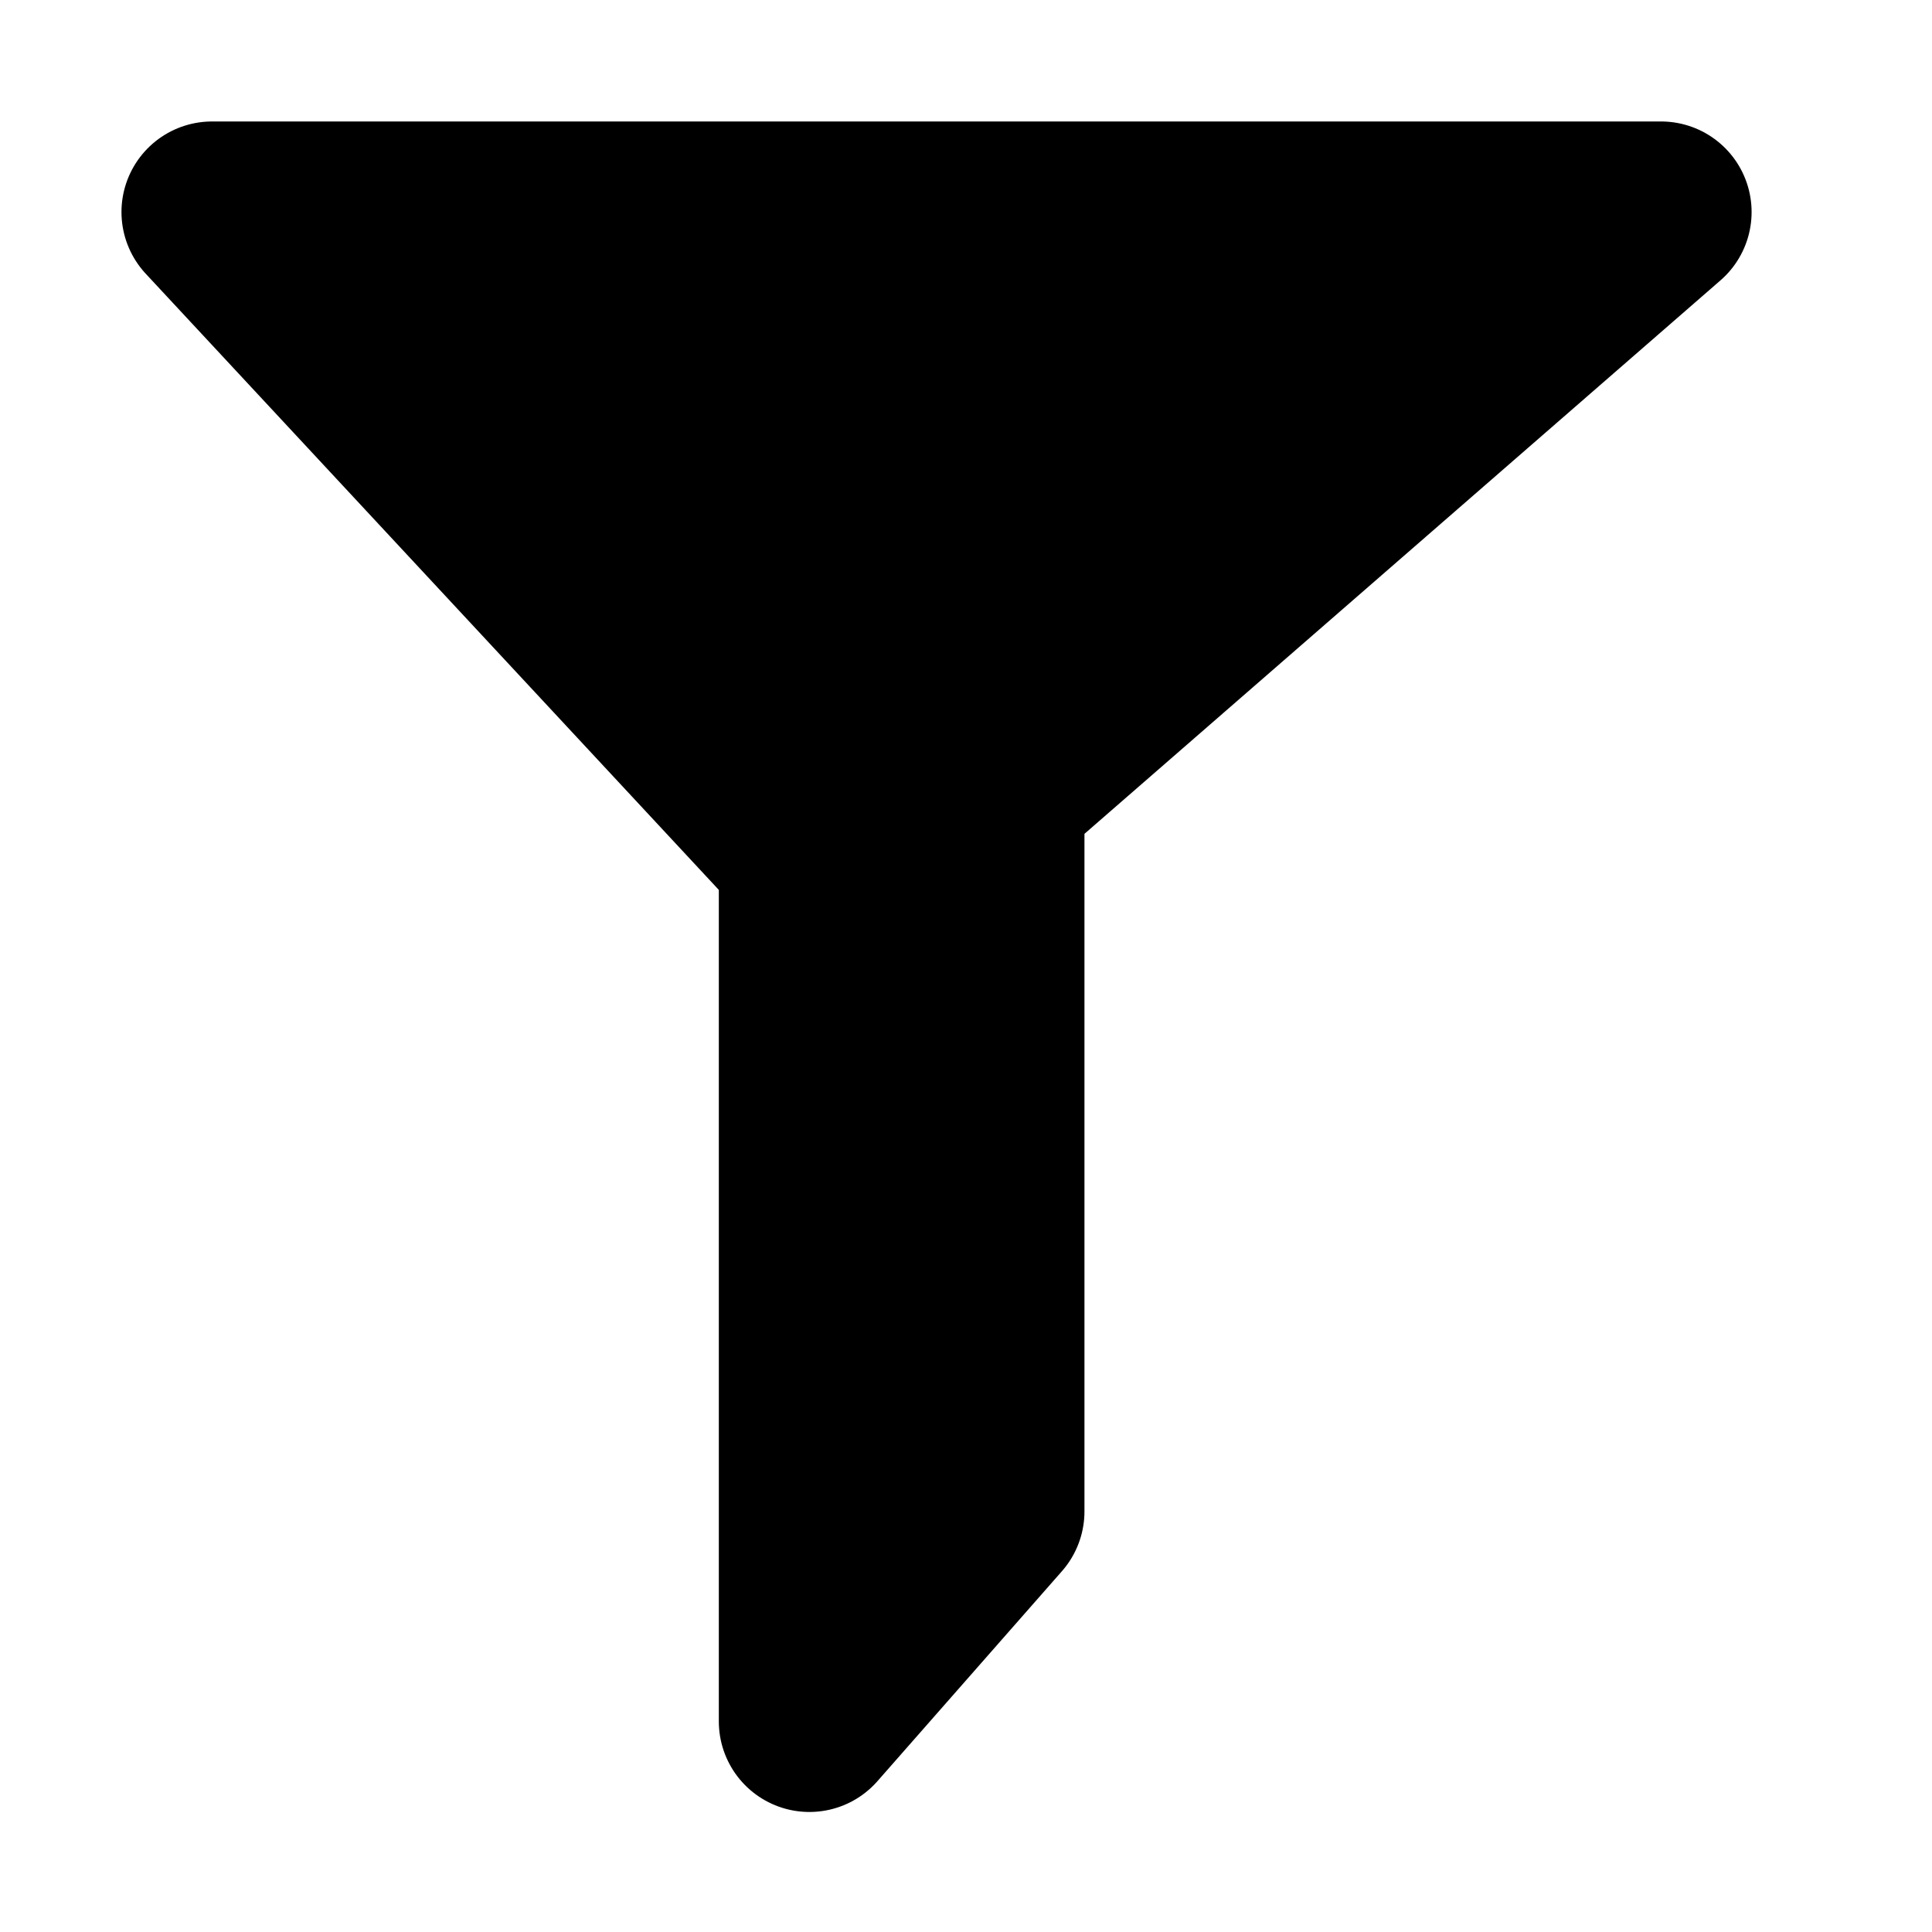 <?xml version="1.0" encoding="UTF-8" standalone="no"?>
<svg
   width="16"
   height="16"
   version="1.1"
   id="svg8"
   sodipodi:docname="filter-symbolic.svg"
   inkscape:version="1.3.2 (091e20ef0f, 2023-11-25)"
   xml:space="preserve"
   xmlns:inkscape="http://www.inkscape.org/namespaces/inkscape"
   xmlns:sodipodi="http://sodipodi.sourceforge.net/DTD/sodipodi-0.dtd"
   xmlns="http://www.w3.org/2000/svg"
   xmlns:svg="http://www.w3.org/2000/svg"><defs
     id="defs12" /><sodipodi:namedview
     id="namedview10"
     pagecolor="#ffffff"
     bordercolor="#666666"
     borderopacity="1.0"
     inkscape:pageshadow="2"
     inkscape:pageopacity="0.0"
     inkscape:pagecheckerboard="0"
     showgrid="true"
     inkscape:zoom="9.6453786"
     inkscape:cx="-35.198204"
     inkscape:cy="25.452604"
     inkscape:window-width="2560"
     inkscape:window-height="1371"
     inkscape:window-x="0"
     inkscape:window-y="0"
     inkscape:window-maximized="1"
     inkscape:current-layer="g6"
     inkscape:showpageshadow="2"
     inkscape:deskcolor="#d1d1d1"><inkscape:grid
       id="grid1"
       units="px"
       originx="0"
       originy="0"
       spacingx="1"
       spacingy="1"
       empcolor="#3f3fff"
       empopacity="0.251"
       color="#3f3fff"
       opacity="0.125"
       empspacing="5"
       dotted="false"
       gridanglex="30"
       gridanglez="30"
       visible="true" /></sodipodi:namedview><g
     color="#bebebe"
     font-weight="400"
     font-family="Sans"
     fill="#474747"
     id="g6"
     transform="matrix(-1,0,0,1,15.986,0)"><path
       id="rect1"
       style="fill:#000000;stroke:#000000;stroke-width:1.5;stroke-linecap:butt;stroke-linejoin:round;stroke-dasharray:none;stroke-opacity:1"
       d="M 14.23,1.756 9.283,7.075 V 14.256 L 7.755,12.517 V 6.564 L 2.23,1.756 Z"
       sodipodi:nodetypes="ccccccc" /></g></svg>

